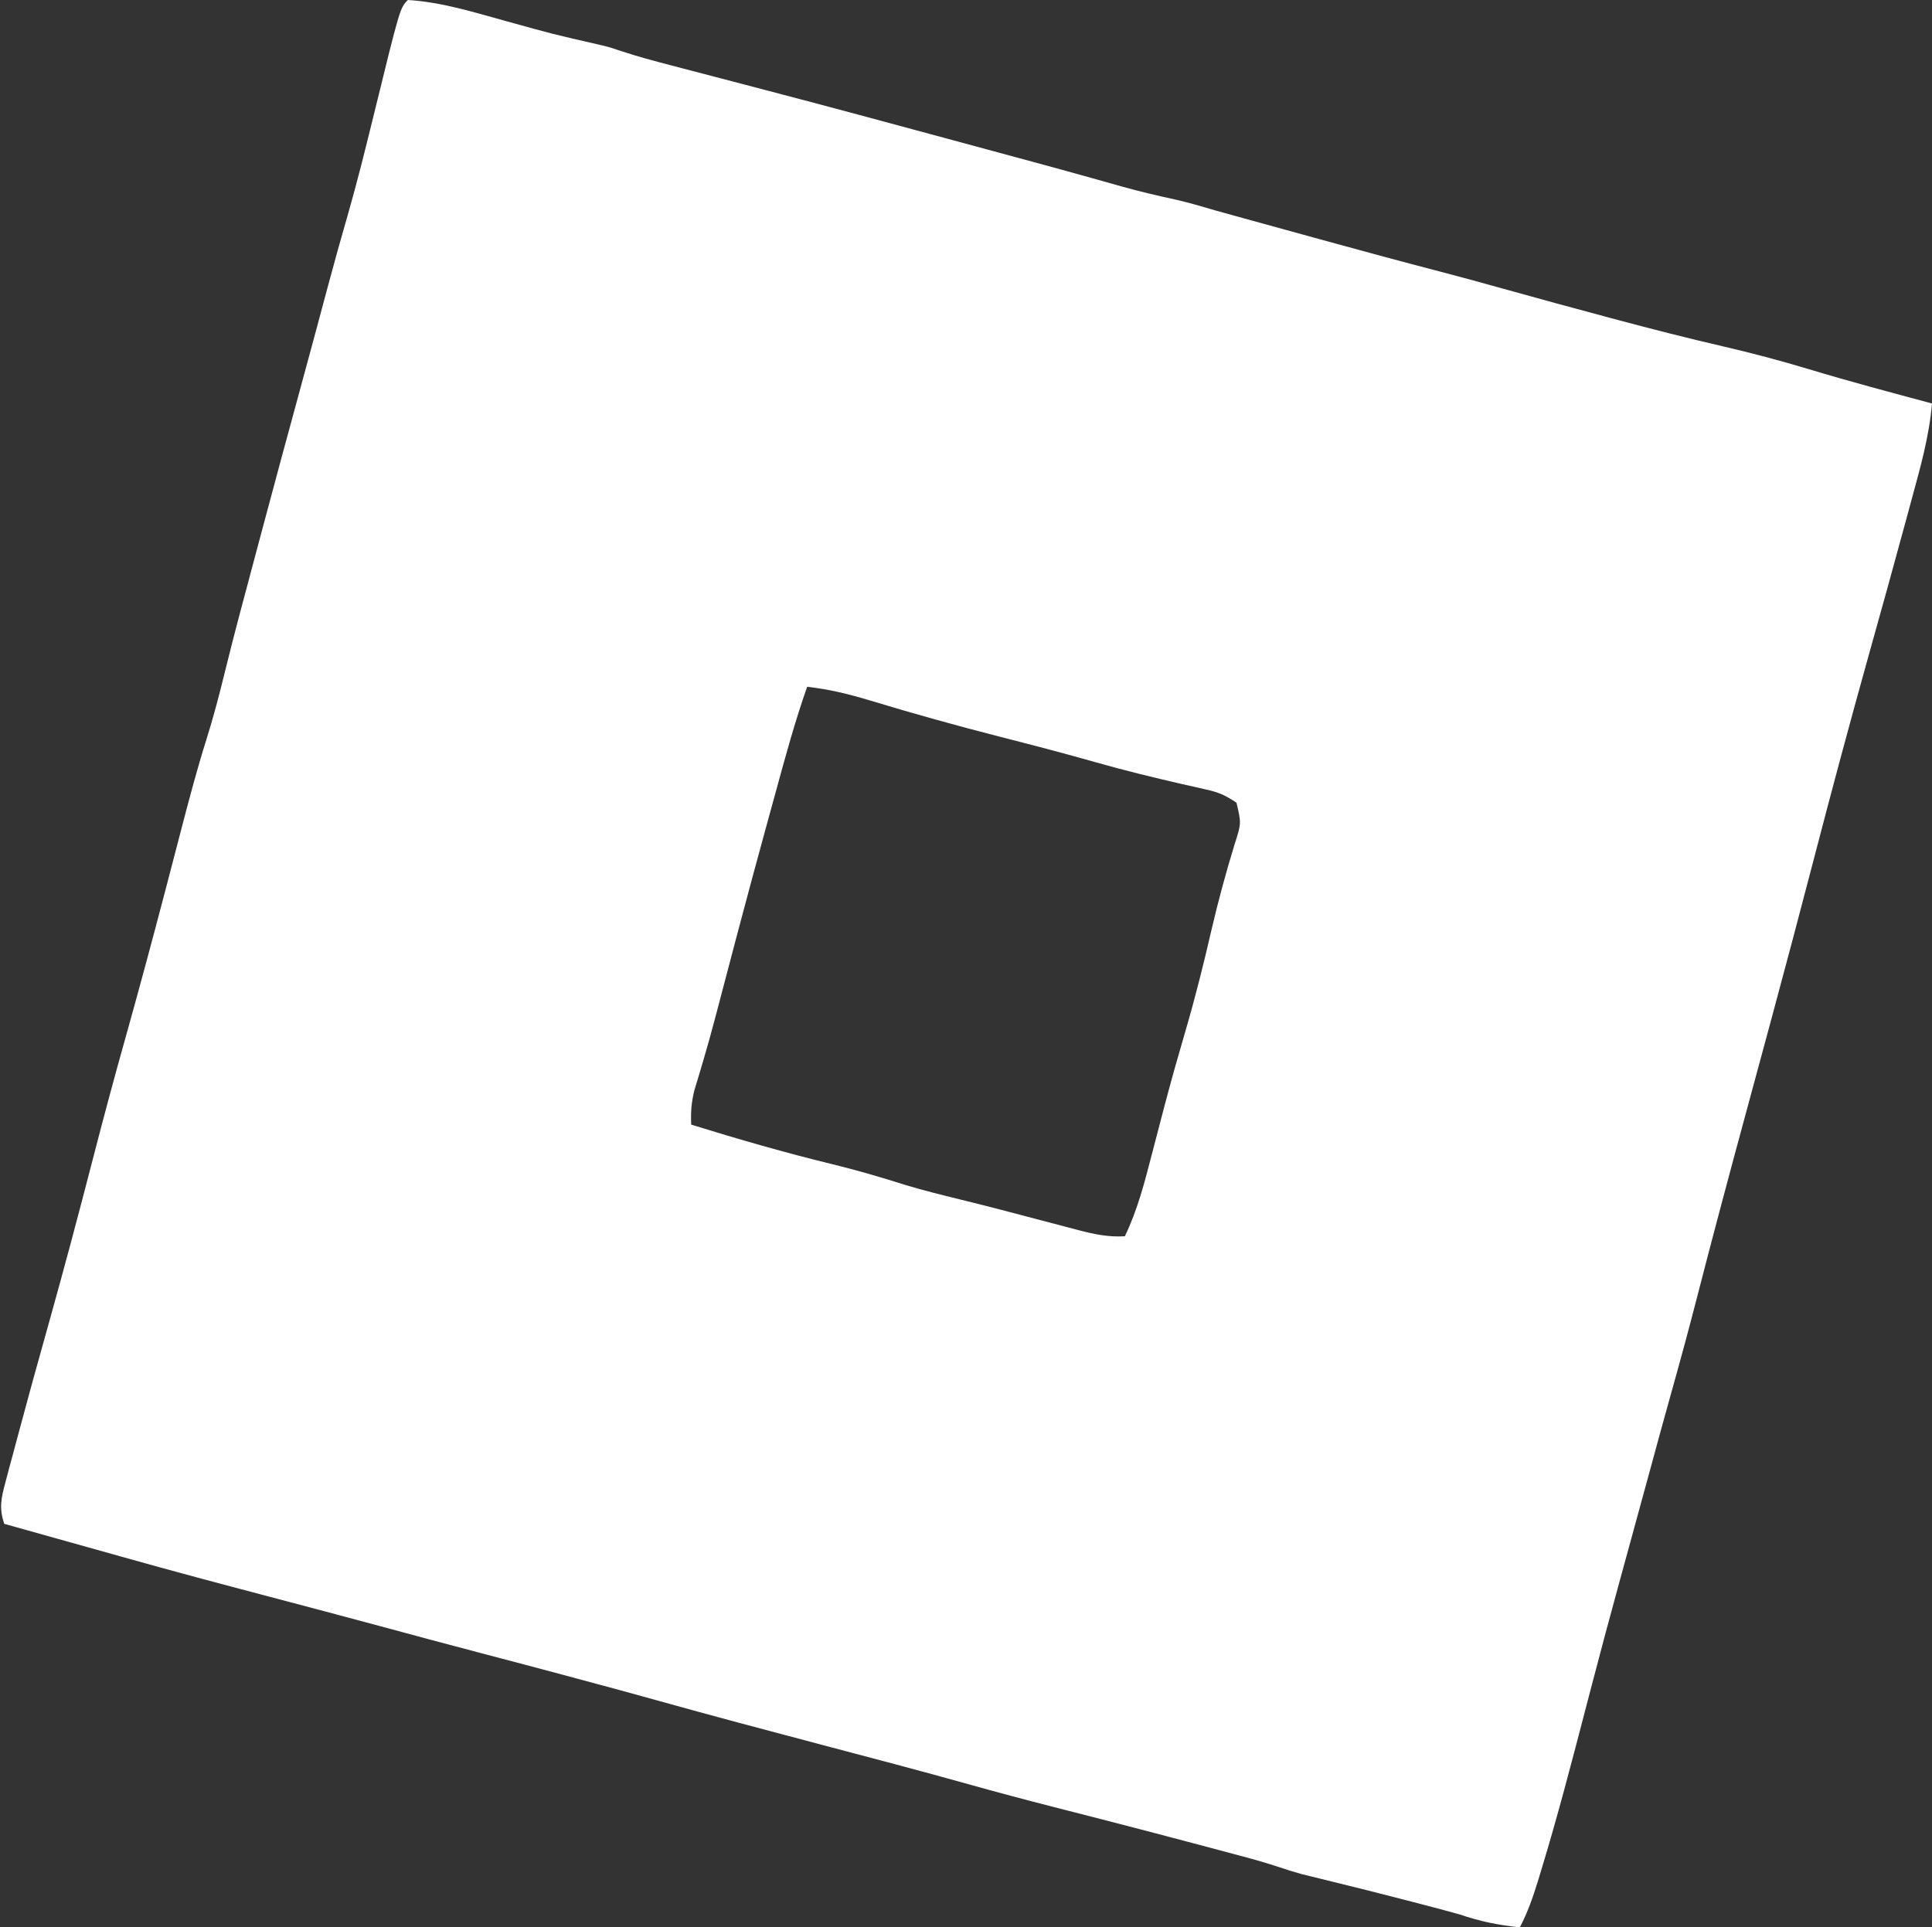 <?xml version="1.0" encoding="UTF-8"?>
<svg version="1.1" xmlns="http://www.w3.org/2000/svg" width="450" height="449">
<rect width="100%" height="100%" fill="#333333" stroke="none"/>
<path d="M0 0 C7.869 0.481 15.373 2.854 22.938 4.938 C33.893 7.981 33.893 7.981 44.975 10.51 C47 11 47 11 49.723 11.914 C53.57 13.189 57.45 14.223 61.371 15.242 C62.17 15.452 62.97 15.661 63.793 15.877 C66.341 16.545 68.889 17.21 71.438 17.875 C74.77 18.747 78.102 19.62 81.434 20.492 C82.671 20.816 82.671 20.816 83.934 21.147 C98.193 24.881 112.423 28.728 126.651 32.581 C129.796 33.433 132.942 34.284 136.088 35.135 C138.148 35.693 140.209 36.251 142.27 36.809 C143.273 37.08 144.276 37.352 145.31 37.632 C149.946 38.89 154.579 40.157 159.205 41.454 C160.011 41.679 160.817 41.905 161.647 42.138 C163.112 42.55 164.577 42.964 166.04 43.38 C170.283 44.575 174.541 45.574 178.849 46.509 C181.937 47.214 184.962 48.105 188 49 C189.388 49.389 190.776 49.774 192.165 50.157 C192.904 50.361 193.643 50.565 194.404 50.775 C195.573 51.097 195.573 51.097 196.766 51.426 C197.599 51.655 198.431 51.885 199.289 52.121 C201.051 52.606 202.813 53.091 204.574 53.576 C207.201 54.299 209.827 55.023 212.453 55.748 C221.81 58.326 231.177 60.86 240.569 63.308 C245.498 64.594 250.409 65.934 255.312 67.312 C263.466 69.59 271.635 71.81 279.812 74 C280.462 74.174 281.111 74.348 281.78 74.527 C289.93 76.705 298.095 78.782 306.312 80.688 C313.097 82.261 319.777 84.027 326.442 86.044 C335.903 88.904 345.458 91.429 355 94 C354.341 101.692 352.281 108.949 350.25 116.375 C349.882 117.736 349.514 119.097 349.146 120.459 C346.219 131.285 343.216 142.09 340.19 152.89 C335.77 168.704 331.527 184.555 327.394 200.446 C324.239 212.564 321.026 224.665 317.762 236.754 C317.484 237.782 317.484 237.782 317.201 238.831 C315.348 245.69 313.492 252.548 311.631 259.405 C307.773 273.629 303.963 287.863 300.294 302.137 C298.361 309.654 296.332 317.138 294.23 324.609 C292.621 330.334 291.063 336.072 289.503 341.81 C287.998 347.342 286.487 352.873 284.969 358.402 C284.229 361.101 283.489 363.801 282.75 366.5 C282.562 367.187 282.373 367.875 282.179 368.583 C279.886 376.962 277.635 385.351 275.445 393.758 C275.233 394.574 275.02 395.39 274.801 396.231 C274.589 397.047 274.376 397.863 274.157 398.704 C270.939 411.062 267.716 423.405 264 435.625 C263.721 436.542 263.443 437.46 263.156 438.405 C262.001 442.117 260.808 445.548 259 449 C253.981 448.481 249.793 447.623 245 446 C242.136 445.186 239.256 444.437 236.375 443.688 C235.557 443.473 234.739 443.259 233.896 443.038 C226.838 441.197 219.762 439.428 212.675 437.7 C211.889 437.506 211.103 437.313 210.293 437.113 C209.265 436.863 209.265 436.863 208.216 436.607 C206.498 436.136 204.799 435.599 203.11 435.034 C200.073 434.024 197.034 433.159 193.941 432.336 C192.178 431.866 192.178 431.866 190.38 431.386 C189.12 431.052 187.86 430.719 186.562 430.375 C185.234 430.022 183.906 429.668 182.577 429.315 C175.645 427.475 168.707 425.659 161.762 423.871 C161.088 423.698 160.414 423.524 159.719 423.345 C156.508 422.52 153.297 421.697 150.084 420.878 C143.572 419.212 137.082 417.481 130.609 415.668 C119.271 412.493 107.884 409.504 96.5 406.5 C83.631 403.104 70.772 399.69 57.955 396.104 C52.334 394.531 46.699 393.013 41.062 391.5 C39.953 391.202 38.843 390.903 37.699 390.596 C30.548 388.676 23.391 386.781 16.229 384.905 C8.705 382.931 1.196 380.9 -6.314 378.872 C-14.958 376.541 -23.611 374.248 -32.268 371.964 C-43.731 368.939 -55.187 365.899 -66.597 362.677 C-70.774 361.5 -74.954 360.333 -79.133 359.165 C-84.089 357.778 -89.044 356.389 -94 355 C-95.268 351.393 -94.72 348.985 -93.742 345.336 C-93.449 344.223 -93.156 343.11 -92.853 341.964 C-92.53 340.779 -92.208 339.595 -91.875 338.375 C-91.55 337.155 -91.225 335.936 -90.891 334.679 C-89.939 331.116 -88.973 327.557 -88 324 C-87.759 323.118 -87.518 322.236 -87.27 321.327 C-86.074 316.965 -84.855 312.609 -83.631 308.255 C-80.094 295.623 -76.711 282.953 -73.438 270.25 C-70.934 260.538 -68.332 250.862 -65.618 241.207 C-62.488 230.034 -59.472 218.831 -56.535 207.605 C-56.317 206.773 -56.099 205.94 -55.874 205.082 C-54.78 200.902 -53.689 196.721 -52.603 192.538 C-50.837 185.766 -49.052 179.024 -46.945 172.348 C-45.304 167.13 -43.927 161.88 -42.627 156.567 C-40.51 147.937 -38.197 139.359 -35.901 130.775 C-35.132 127.9 -34.365 125.024 -33.598 122.148 C-30.791 111.633 -27.952 101.127 -25.082 90.629 C-22.877 82.559 -20.705 74.481 -18.547 66.398 C-17.098 60.994 -15.603 55.608 -14.043 50.234 C-11.808 42.454 -9.864 34.611 -7.938 26.75 C-1.829 1.829 -1.829 1.829 0 0 Z M93 160 C90.167 168.051 87.934 176.257 85.687 184.486 C85.015 186.946 84.338 189.405 83.66 191.863 C81.317 200.387 79.015 208.922 76.758 217.469 C76.562 218.211 76.366 218.954 76.163 219.719 C75.189 223.411 74.216 227.104 73.247 230.797 C72.881 232.188 72.515 233.578 72.148 234.969 C71.971 235.643 71.794 236.318 71.611 237.013 C70.729 240.345 69.816 243.663 68.837 246.969 C68.287 248.825 68.287 248.825 67.727 250.719 C67.229 252.357 67.229 252.357 66.721 254.029 C66.043 256.823 65.854 259.142 66 262 C76.929 265.383 87.861 268.54 98.979 271.243 C104.667 272.636 110.238 274.264 115.82 276.039 C120.051 277.318 124.328 278.376 128.62 279.426 C134.885 280.959 141.12 282.595 147.354 284.25 C149.568 284.837 151.784 285.42 154 286 C155.106 286.291 155.106 286.291 156.234 286.588 C159.921 287.54 163.18 288.239 167 288 C169.966 281.848 171.6 275.45 173.302 268.852 C174.172 265.48 175.059 262.113 175.945 258.746 C176.121 258.077 176.297 257.408 176.478 256.719 C177.96 251.098 179.553 245.515 181.188 239.938 C183.43 232.244 185.368 224.509 187.163 216.699 C188.726 209.955 190.539 203.303 192.565 196.683 C194.134 191.79 194.134 191.79 193 187 C190.25 185.167 188.855 184.58 185.746 183.887 C184.902 183.694 184.057 183.5 183.187 183.301 C182.28 183.099 181.372 182.896 180.438 182.688 C173.707 181.136 167.018 179.518 160.375 177.625 C152.906 175.499 145.399 173.548 137.875 171.625 C127.774 169.041 117.753 166.254 107.777 163.221 C102.841 161.739 98.128 160.552 93 160 Z " fill="#FFFFFF" transform="translate(95,0)"/>
</svg>
